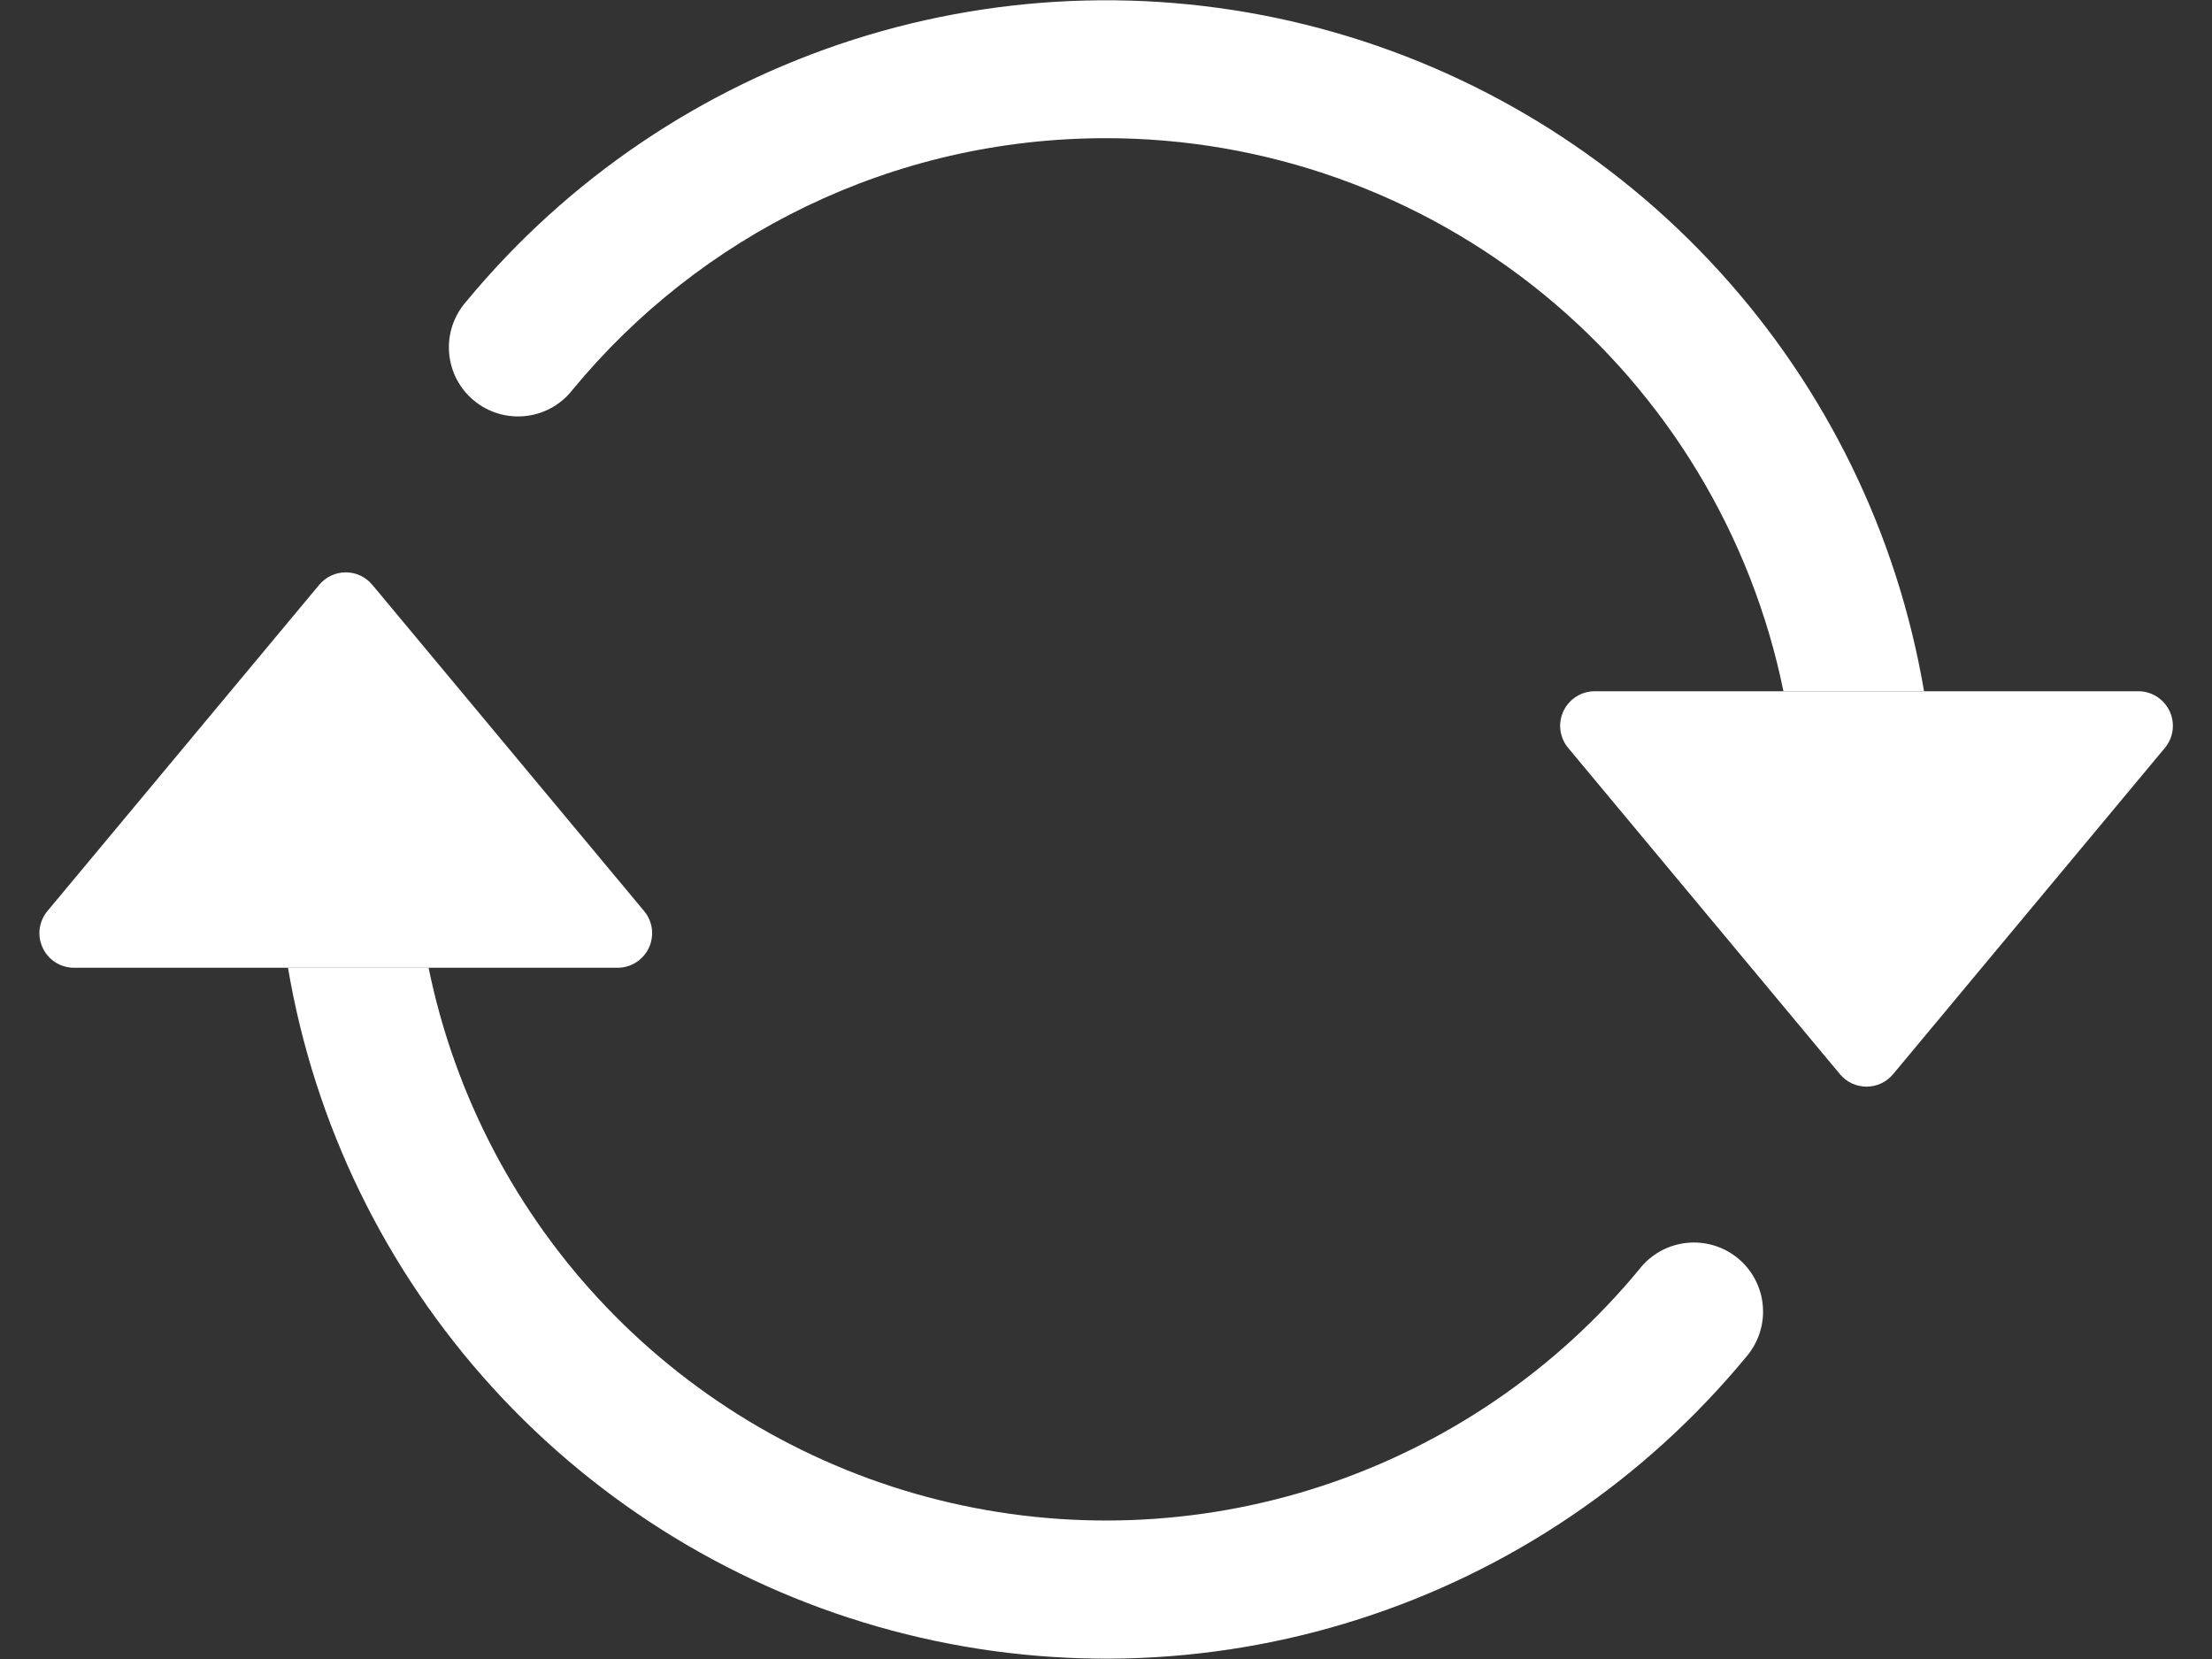 <svg width="32" height="24" viewBox="0 0 32 24" fill="none" xmlns="http://www.w3.org/2000/svg">
<rect x="0" y="0" width="32" height="24" fill="#333333" stroke="none"/>
<path d="M23.07 10H30.934C31.029 10 31.122 10.027 31.202 10.078C31.282 10.129 31.346 10.202 31.387 10.288C31.427 10.374 31.442 10.47 31.43 10.564C31.418 10.658 31.379 10.747 31.318 10.82L27.386 15.54C27.339 15.596 27.28 15.642 27.214 15.673C27.148 15.704 27.075 15.72 27.002 15.72C26.929 15.72 26.857 15.704 26.79 15.673C26.724 15.642 26.665 15.596 26.618 15.54L22.686 10.82C22.625 10.747 22.587 10.658 22.574 10.564C22.562 10.47 22.577 10.374 22.617 10.288C22.658 10.202 22.722 10.129 22.802 10.078C22.882 10.027 22.975 10 23.07 10ZM1.07 14H8.934C9.029 14 9.122 13.973 9.202 13.922C9.282 13.871 9.346 13.798 9.387 13.712C9.427 13.626 9.442 13.53 9.43 13.436C9.418 13.342 9.379 13.253 9.318 13.18L5.386 8.46C5.339 8.404 5.28 8.358 5.214 8.327C5.148 8.296 5.075 8.28 5.002 8.28C4.929 8.28 4.856 8.296 4.79 8.327C4.724 8.358 4.665 8.404 4.618 8.46L0.686 13.18C0.625 13.253 0.587 13.342 0.574 13.436C0.562 13.53 0.577 13.626 0.618 13.712C0.658 13.798 0.722 13.871 0.802 13.922C0.882 13.973 0.975 14 1.07 14Z" fill="white"/>
<path fill-rule="evenodd" clip-rule="evenodd" d="M16 1.999C12.896 1.999 10.12 3.413 8.286 5.635C8.204 5.742 8.101 5.83 7.985 5.896C7.868 5.962 7.739 6.003 7.606 6.018C7.472 6.033 7.338 6.021 7.209 5.983C7.081 5.945 6.961 5.881 6.858 5.796C6.754 5.711 6.669 5.606 6.607 5.487C6.545 5.368 6.508 5.238 6.497 5.104C6.486 4.97 6.503 4.836 6.545 4.709C6.588 4.581 6.655 4.464 6.744 4.363C8.208 2.591 10.151 1.276 12.341 0.575C14.531 -0.126 16.877 -0.183 19.098 0.411C21.32 1.005 23.324 2.224 24.872 3.924C26.421 5.624 27.449 7.732 27.834 9.999H25.8C25.339 7.741 24.111 5.711 22.326 4.253C20.54 2.795 18.305 1.999 16 1.999ZM6.2 13.999C6.578 15.849 7.472 17.553 8.779 18.916C10.085 20.278 11.75 21.244 13.582 21.7C15.413 22.156 17.337 22.085 19.13 21.495C20.922 20.904 22.512 19.819 23.714 18.363C23.796 18.257 23.898 18.169 24.015 18.103C24.132 18.037 24.261 17.996 24.394 17.981C24.527 17.966 24.662 17.978 24.79 18.016C24.919 18.054 25.038 18.118 25.142 18.203C25.245 18.288 25.33 18.393 25.392 18.512C25.454 18.631 25.492 18.761 25.502 18.895C25.513 19.029 25.497 19.163 25.454 19.29C25.412 19.418 25.344 19.535 25.256 19.636C23.791 21.408 21.849 22.724 19.658 23.424C17.468 24.125 15.123 24.182 12.901 23.588C10.68 22.994 8.676 21.775 7.127 20.075C5.578 18.375 4.55 16.267 4.166 13.999H6.2Z" fill="white"/>
</svg>
